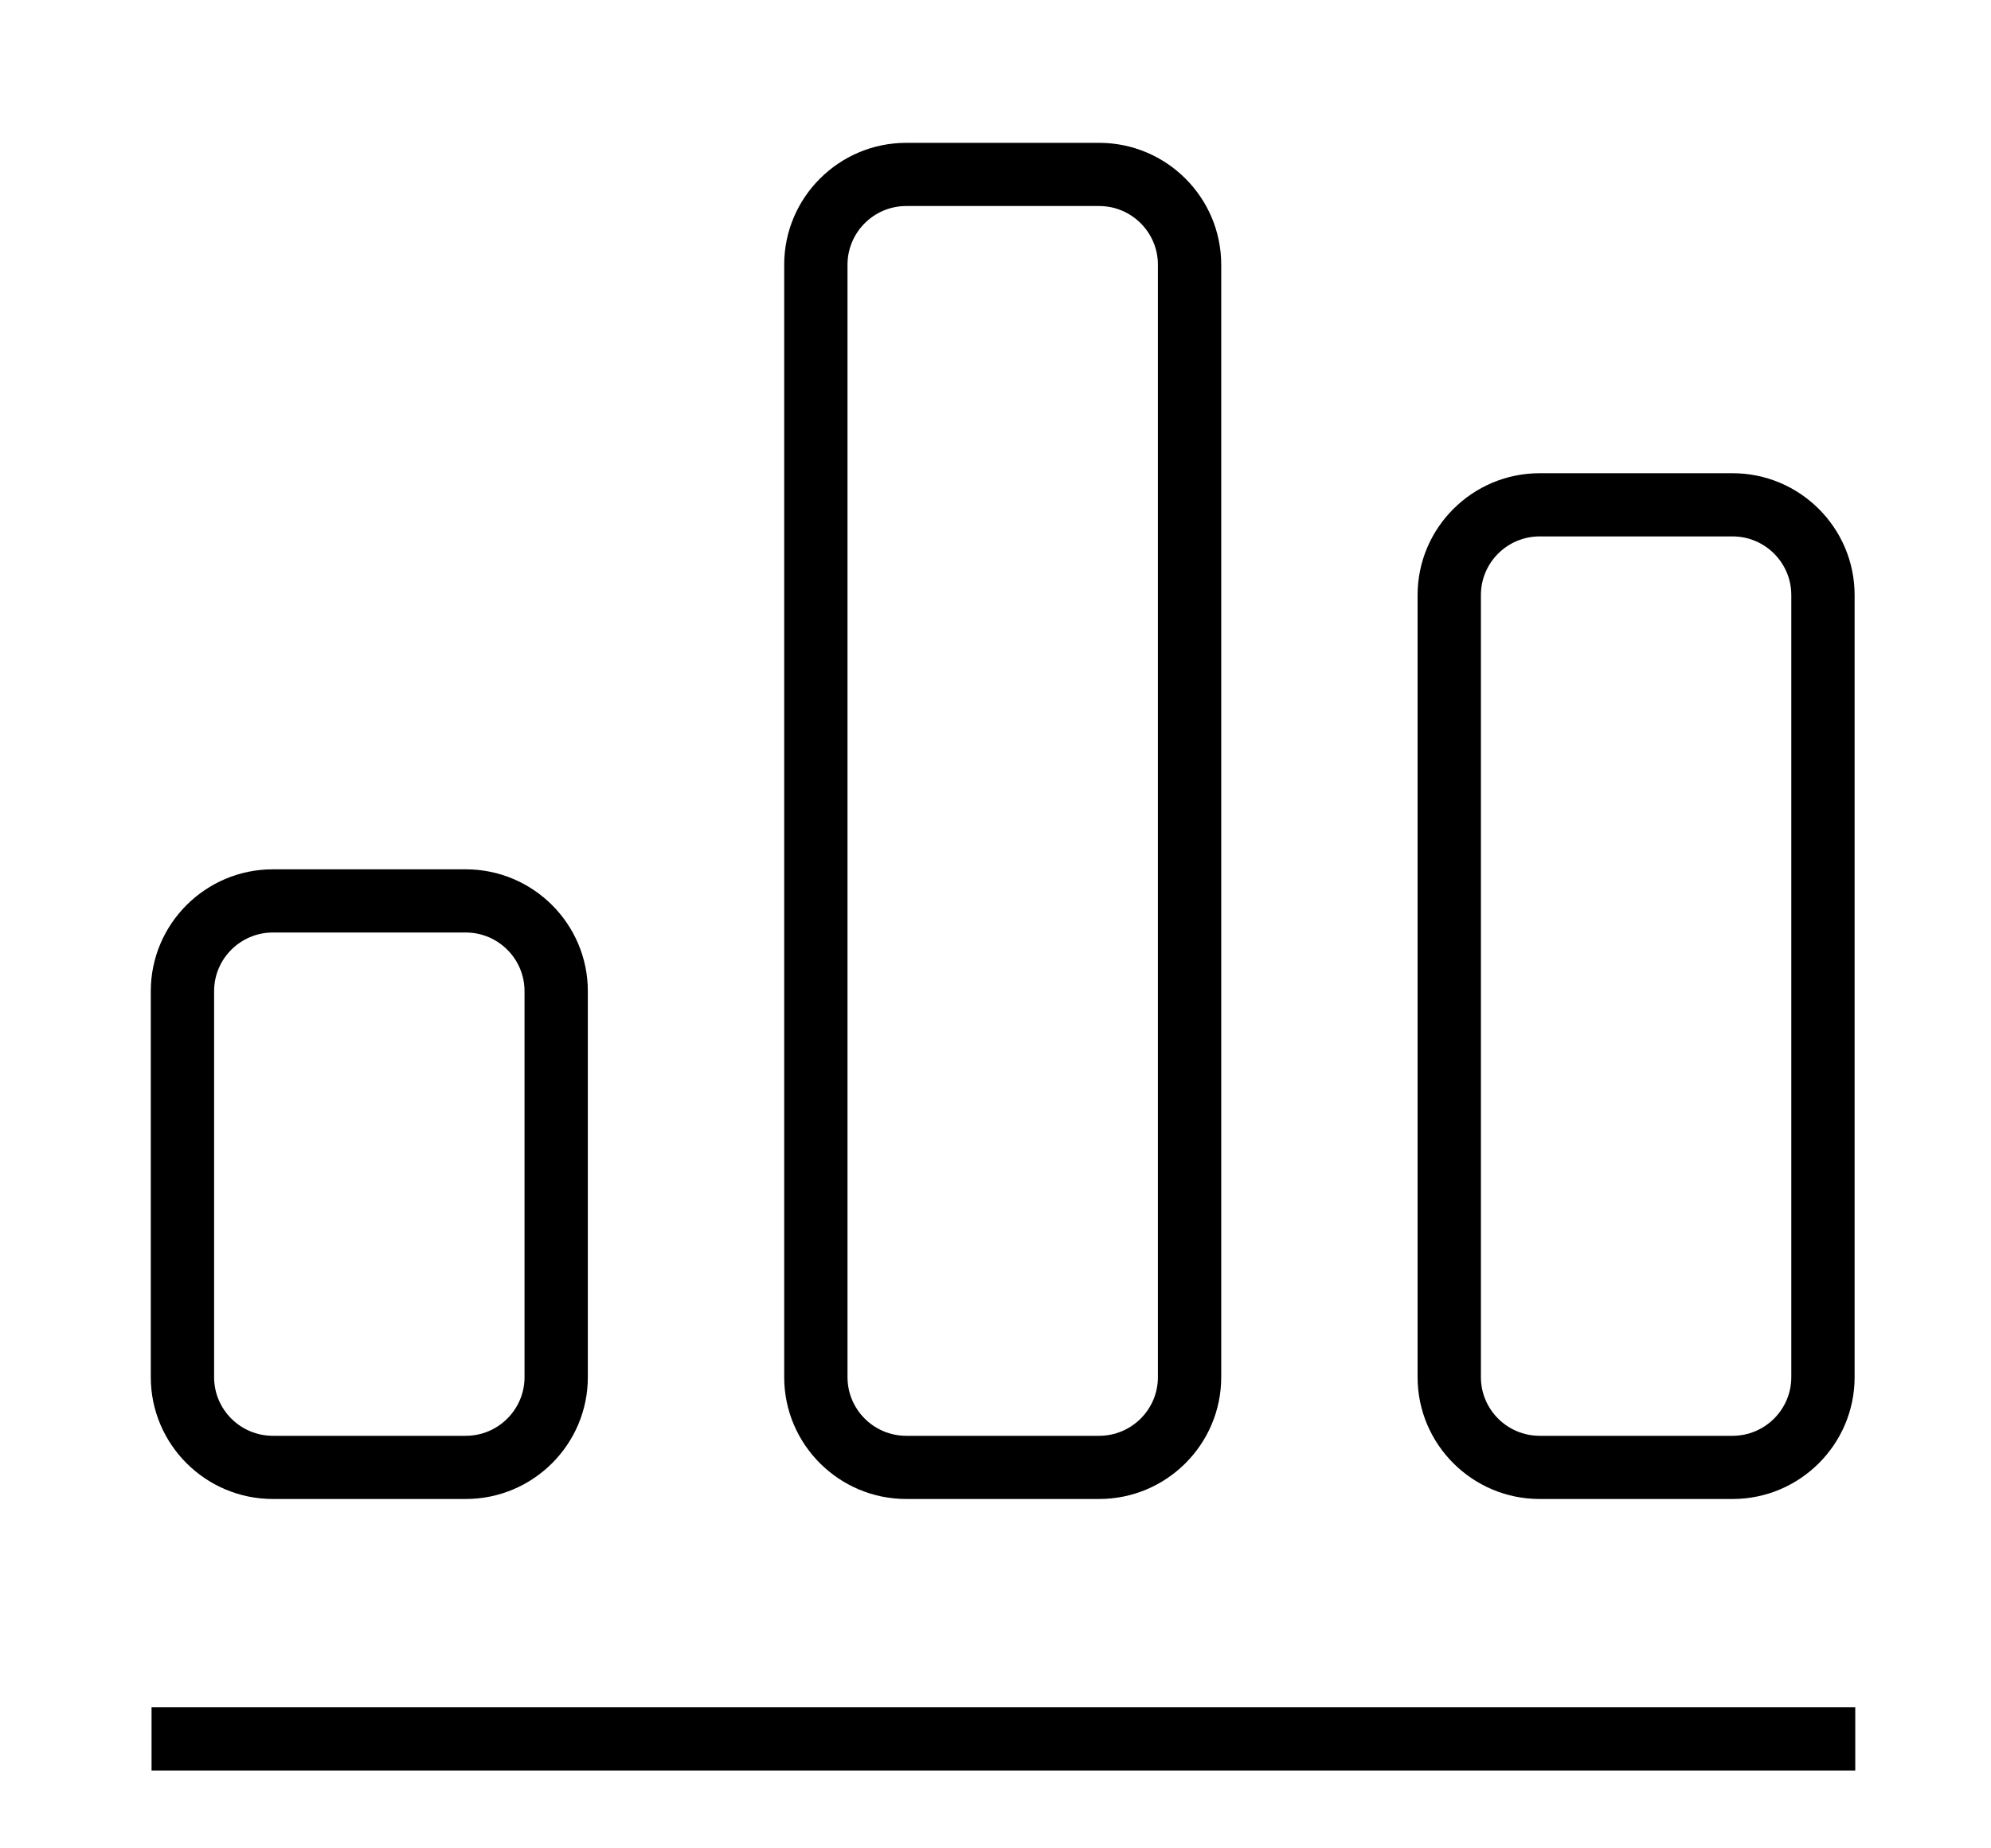 <svg class="icon" style="width: 1.077em; height: 1em;vertical-align: middle;fill: currentColor;overflow: hidden;" viewBox="0 0 1103 1024" version="1.1" xmlns="http://www.w3.org/2000/svg" p-id="10439"><path d="M83.954 945.988 1027.803 945.988 1027.803 981.002 83.954 981.002 83.954 945.988 83.954 945.988ZM151.172 830.56 258.021 830.56C295.319 830.56 325.659 800.272 325.659 763.055L325.659 549.159C325.659 511.928 295.318 481.641 258.021 481.641L151.172 481.641C113.875 481.641 83.535 511.929 83.535 549.159L83.535 763.055C83.535 800.273 113.875 830.56 151.172 830.56ZM118.611 549.159C118.611 531.231 133.214 516.655 151.172 516.655L258.021 516.655C275.981 516.655 290.583 531.232 290.583 549.159L290.583 763.055C290.583 780.97 275.98 795.546 258.021 795.546L151.172 795.546C133.213 795.546 118.611 780.969 118.611 763.055L118.611 549.159ZM502.062 830.56 608.912 830.56C646.209 830.56 676.549 800.272 676.549 763.055L676.549 146.598C676.549 109.366 646.208 79.08 608.912 79.08L502.062 79.08C464.778 79.08 434.438 109.367 434.438 146.598L434.438 763.055C434.437 800.273 464.778 830.56 502.062 830.56ZM469.513 146.598C469.513 128.67 484.116 114.094 502.061 114.094L608.911 114.094C626.87 114.094 641.472 128.671 641.472 146.598L641.472 763.055C641.472 780.97 626.869 795.546 608.911 795.546L502.061 795.546C484.115 795.546 469.513 780.969 469.513 763.055L469.513 146.598ZM852.959 830.56 959.82 830.56C997.104 830.56 1027.444 800.272 1027.444 763.055L1027.444 329.671C1027.444 292.439 997.103 262.153 959.82 262.153L852.959 262.153C815.675 262.153 785.335 292.44 785.335 329.671L785.335 763.055C785.334 800.273 815.675 830.56 852.959 830.56ZM820.41 329.671C820.41 311.743 835.012 297.167 852.958 297.167L959.819 297.167C977.766 297.167 992.367 311.744 992.367 329.671L992.367 763.055C992.367 780.97 977.765 795.546 959.819 795.546L852.958 795.546C835.011 795.546 820.41 780.969 820.41 763.055L820.41 329.671 820.41 329.671Z" p-id="10440"></path></svg>
